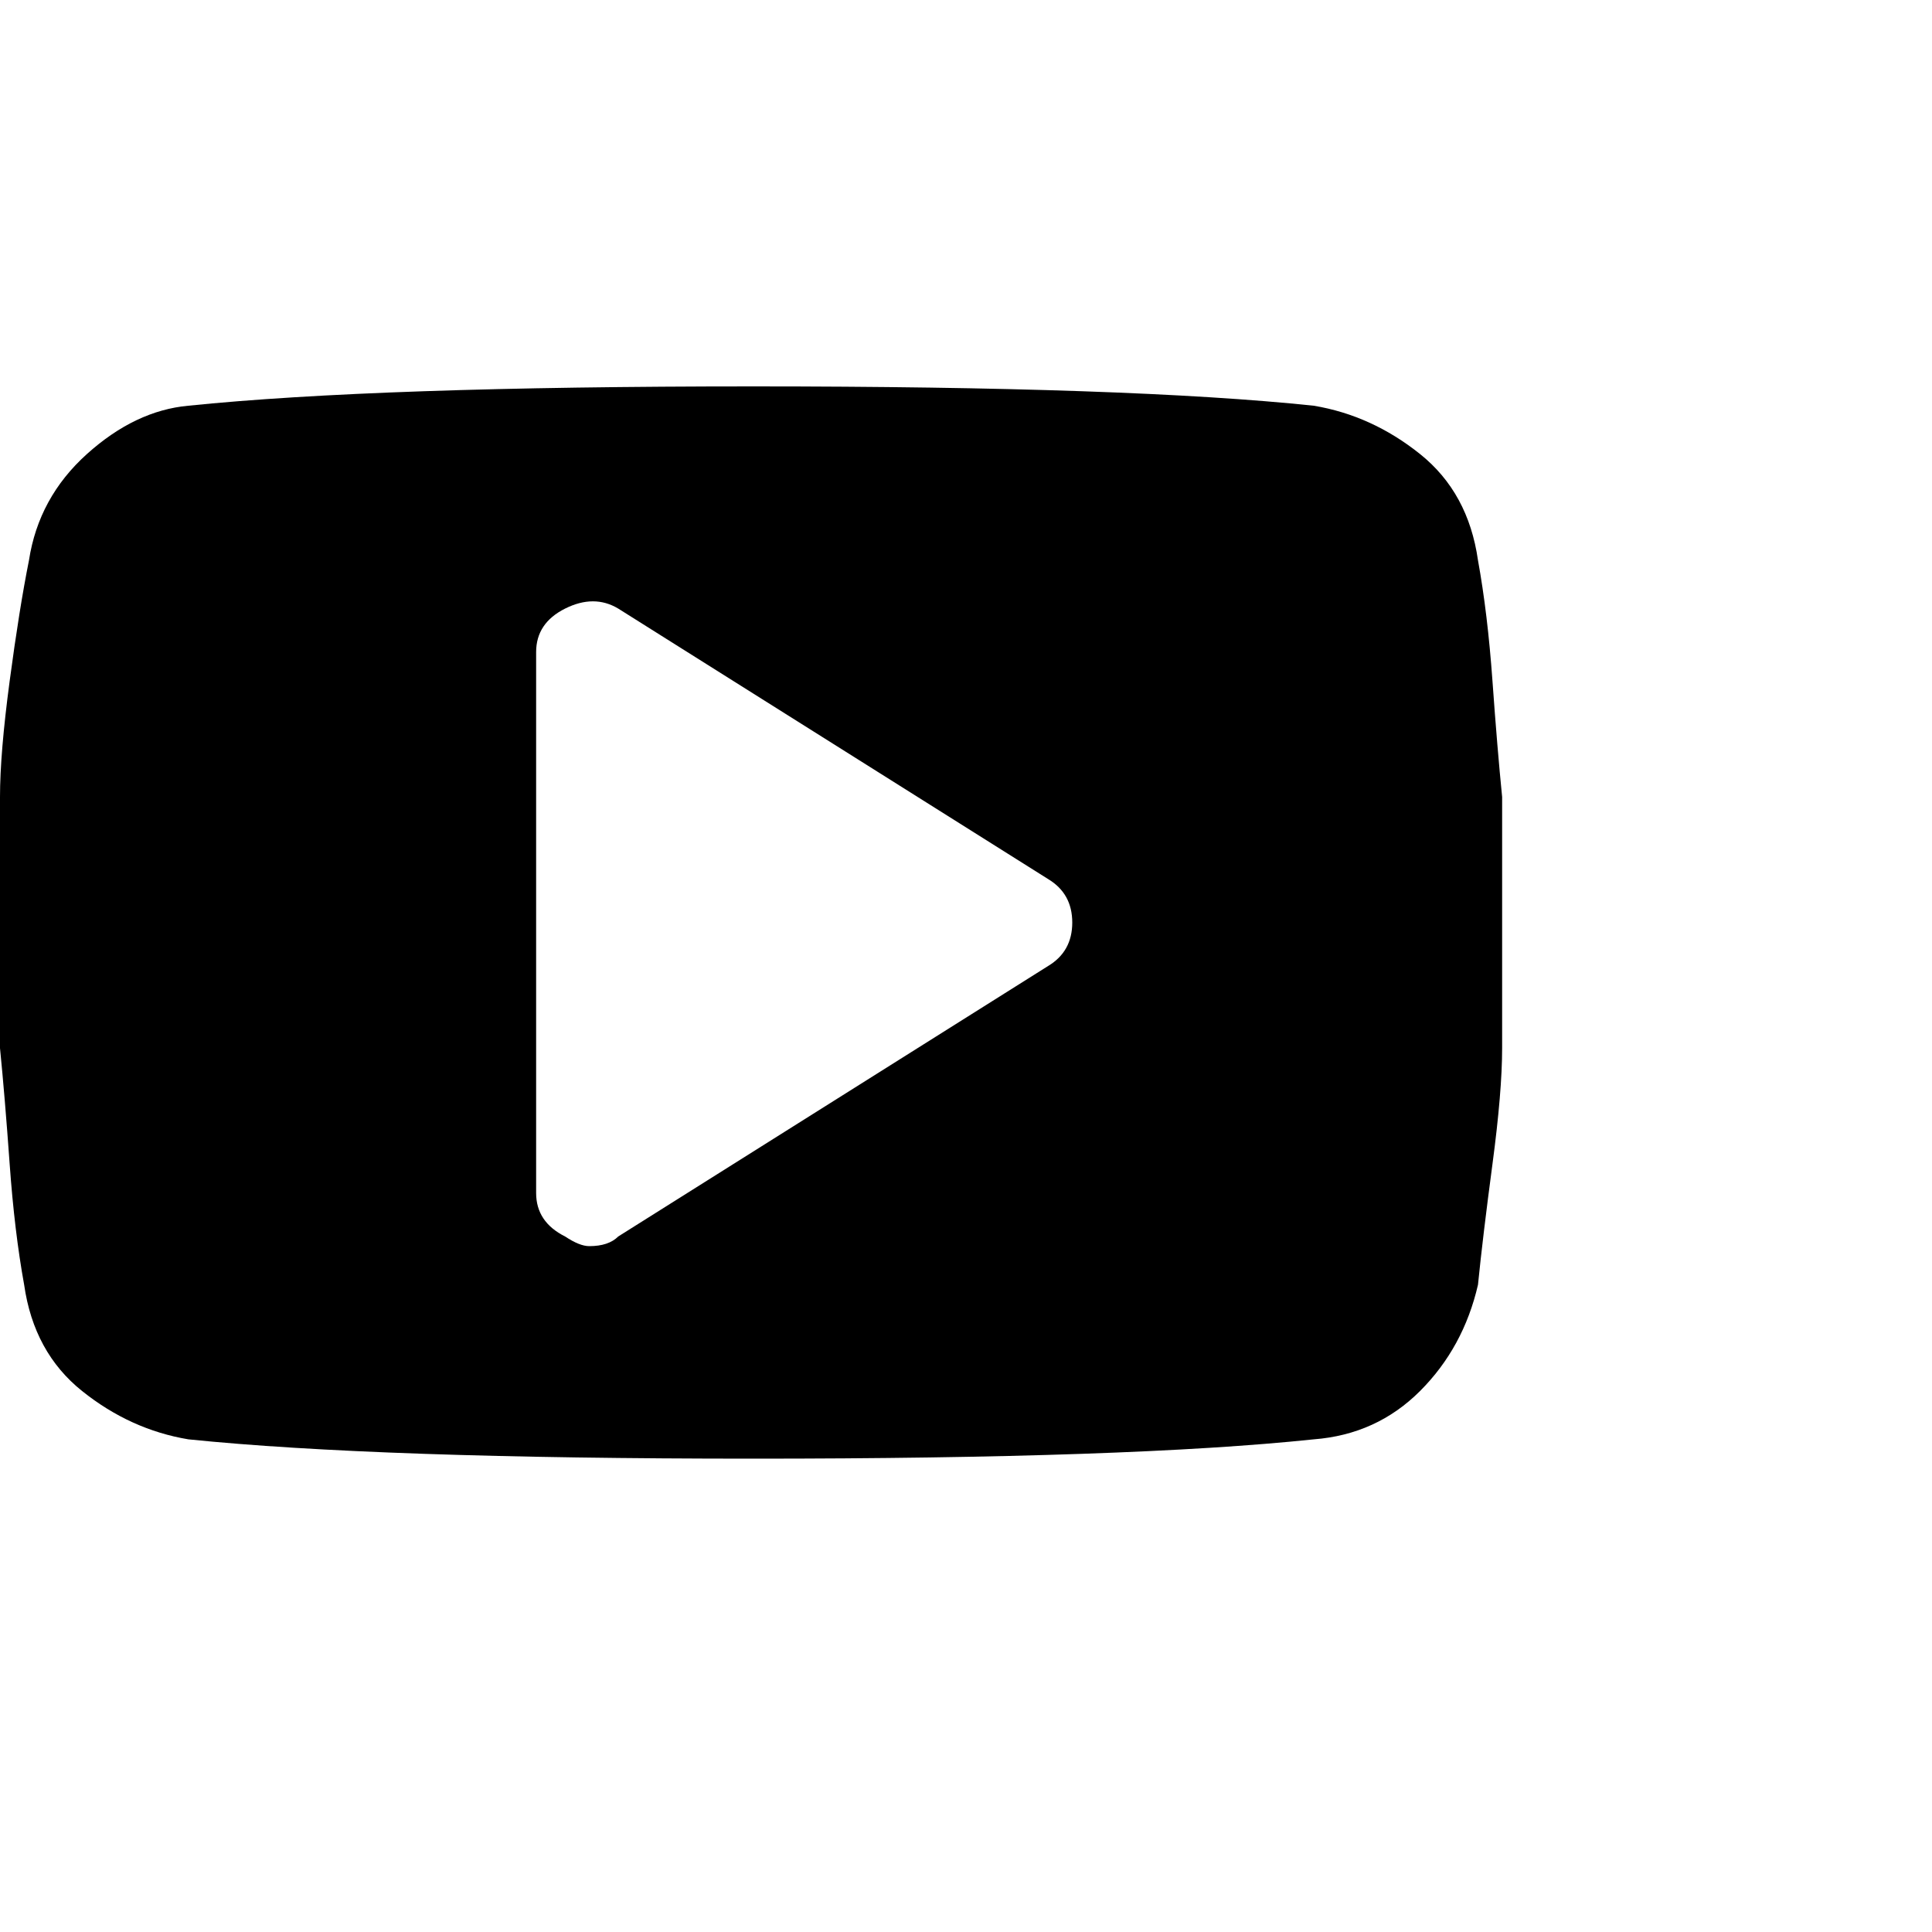 <?xml version="1.0"?><svg viewBox="0 0 40 40" xmlns="http://www.w3.org/2000/svg" height="40" width="40"><path d="m21.7 20q0.5-0.3 0.5-0.9t-0.5-0.9l-8.9-5.6q-0.5-0.3-1.1 0-0.6 0.3-0.6 0.9v11.2q0 0.6 0.6 0.9 0.3 0.2 0.5 0.2 0.4 0 0.6-0.2l8.9-5.6z m9.4-3.5q0 0.9 0 2.6t0 2.6q0 0.9-0.2 2.4t-0.3 2.5q-0.3 1.3-1.2 2.2t-2.2 1q-3.8 0.4-11.6 0.4t-11.7-0.4q-1.2-0.2-2.2-1t-1.2-2.2q-0.2-1.1-0.3-2.5t-0.2-2.4q0-0.9 0-2.6t0-2.6q0-0.9 0.2-2.4t0.4-2.5q0.2-1.3 1.2-2.2t2.1-1q3.9-0.4 11.7-0.4t11.6 0.4q1.2 0.2 2.2 1t1.2 2.2q0.2 1.1 0.3 2.5t0.2 2.4z"></path></svg>